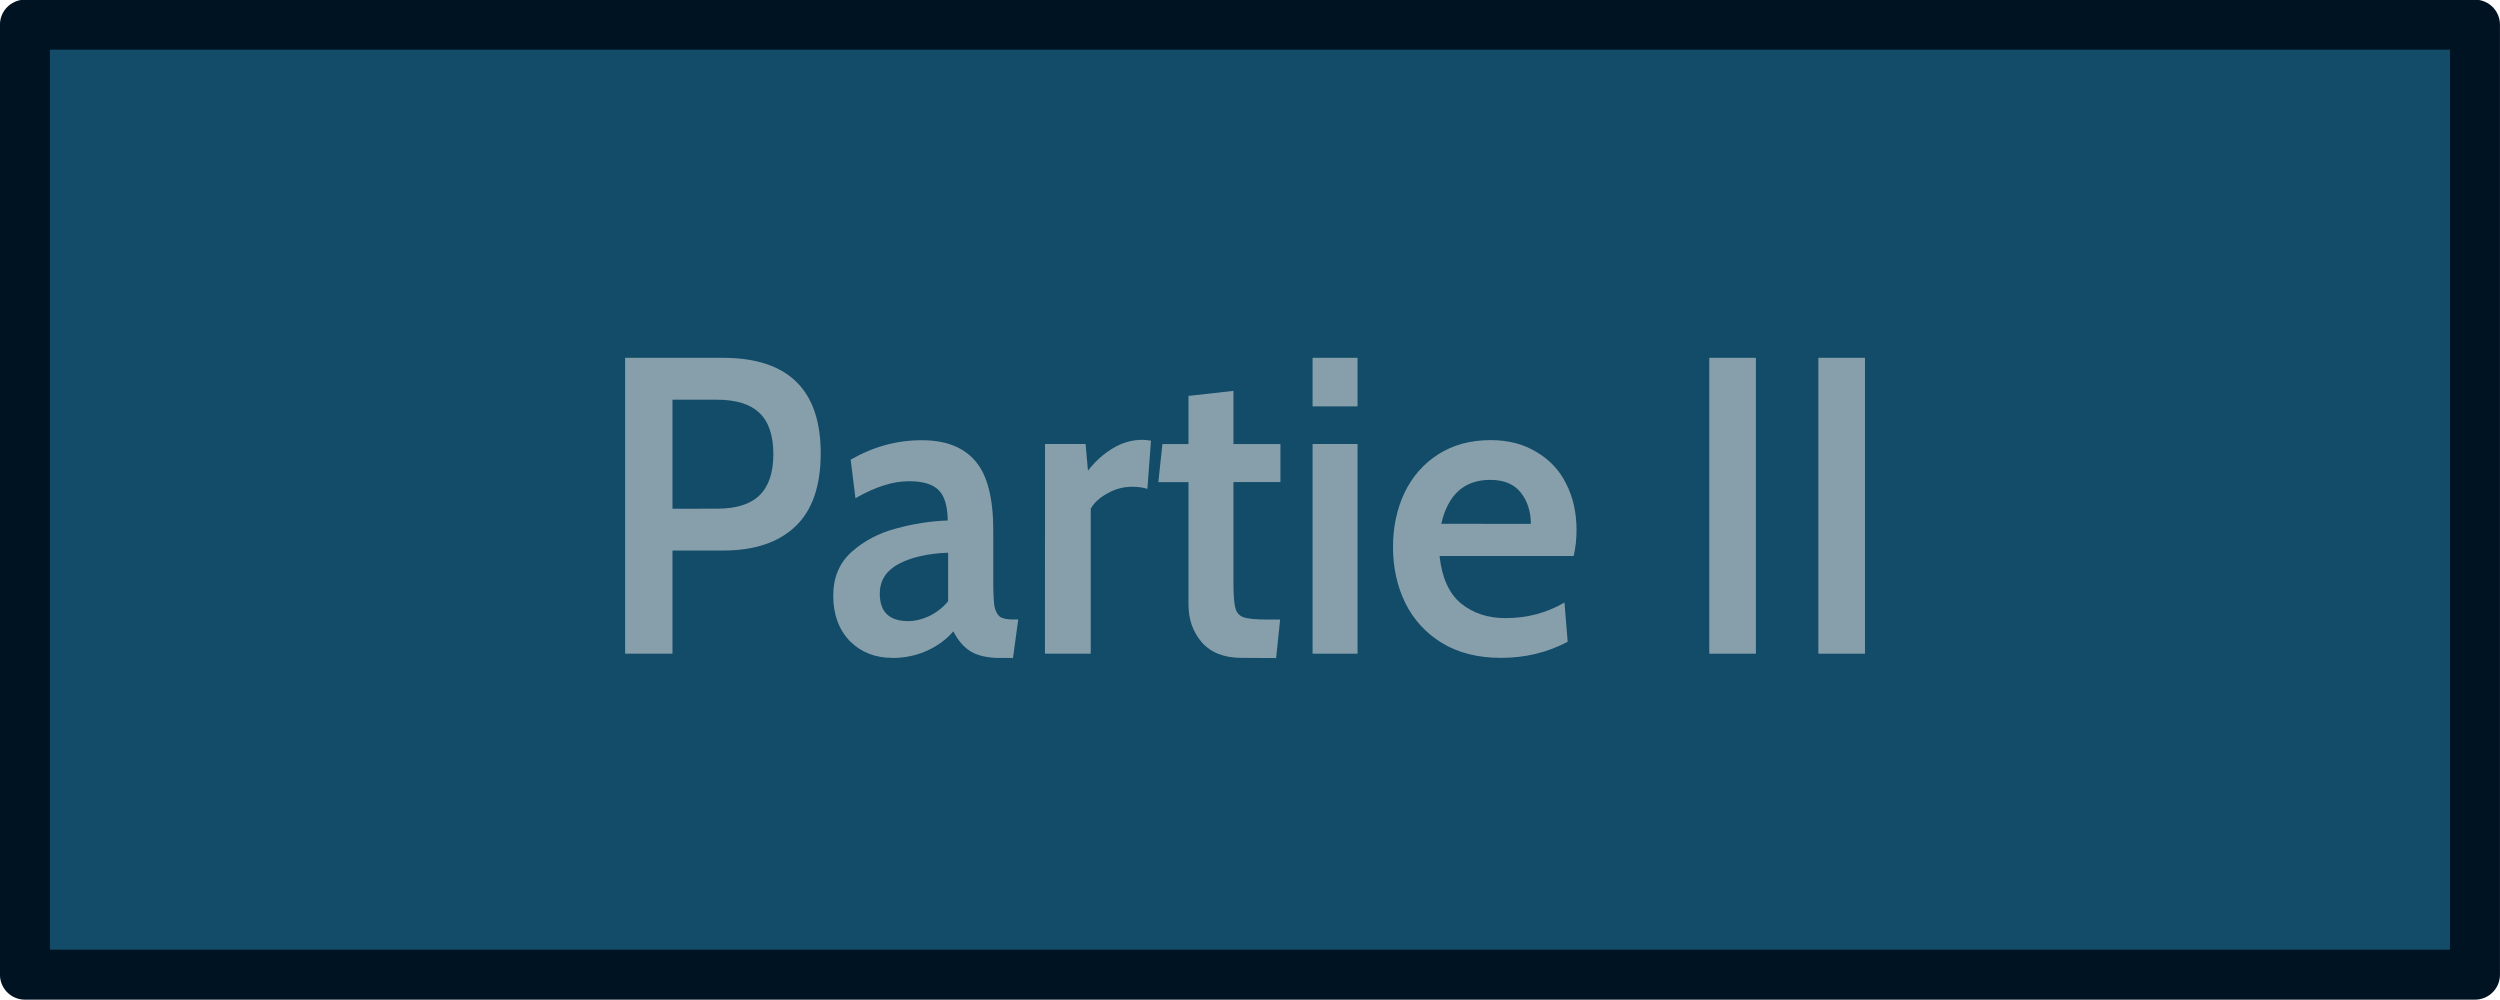 <?xml version="1.0" encoding="UTF-8" standalone="no"?>
<!-- Created with Inkscape (http://www.inkscape.org/) -->

<svg
   xmlns:dc="http://purl.org/dc/elements/1.1/"
   xmlns:cc="http://creativecommons.org/ns#"
   xmlns:rdf="http://www.w3.org/1999/02/22-rdf-syntax-ns#"
   xmlns:svg="http://www.w3.org/2000/svg"
   xmlns="http://www.w3.org/2000/svg"
   xmlns:sodipodi="http://sodipodi.sourceforge.net/DTD/sodipodi-0.dtd"
   xmlns:inkscape="http://www.inkscape.org/namespaces/inkscape"
   width="100"
   height="40"
   viewBox="0 0 26.458 10.583"
   version="1.1"
   id="svg919"
   inkscape:version="0.92.4 (5da689c313, 2019-01-14)"
   sodipodi:docname="Partie2.svg">
  <defs
     id="defs913" />
  <sodipodi:namedview
     id="base"
     pagecolor="#ffffff"
     bordercolor="#666666"
     borderopacity="1.0"
     inkscape:pageopacity="0.0"
     inkscape:pageshadow="2"
     inkscape:zoom="5.6568542"
     inkscape:cx="30.134661"
     inkscape:cy="17.30317"
     inkscape:document-units="px"
     inkscape:current-layer="layer1"
     showgrid="false"
     units="px"
     fit-margin-top="0"
     fit-margin-left="0"
     fit-margin-right="0"
     fit-margin-bottom="0"
     inkscape:window-width="1920"
     inkscape:window-height="1017"
     inkscape:window-x="-8"
     inkscape:window-y="-8"
     inkscape:window-maximized="1" />
  <g
     inkscape:label="Calque 1"
     inkscape:groupmode="layer"
     id="layer1"
     transform="translate(-48.916,-95.585)">
    <g
       transform="matrix(1,0,0,1,-9.293,-164.377)"
       id="g4782">
      <path
         style="fill:#134c69;fill-opacity:1;stroke:#001323;stroke-width:0.529;stroke-linecap:round;stroke-linejoin:round;stroke-miterlimit:4;stroke-dasharray:none;stroke-opacity:1"
         d="m 58.473,260.223 h 25.929 v 10.054 h -25.929 z"
         id="rect10-1-0-0-1" />
      <g
         aria-label="Partie II"
         transform="scale(0.975,1.026)"
         style="font-style:normal;font-variant:normal;font-weight:600;font-stretch:normal;font-size:4.36px;line-height:1.25;font-family:Cabin;-inkscape-font-specification:'Cabin, Semi-Bold';font-variant-ligatures:normal;font-variant-caps:normal;font-variant-numeric:normal;font-feature-settings:normal;text-align:start;letter-spacing:0px;word-spacing:0px;writing-mode:lr-tb;text-anchor:start;fill:#dcdcdc;fill-opacity:0.576;stroke:none;stroke-width:0.272"
         id="text819-2-2-1-2">
        <path
           d="m 66.487,257.065 h 1.059 q 1.064,0 1.064,0.985 0,0.506 -0.275,0.754 -0.275,0.249 -0.785,0.249 h -0.549 v 1.064 h -0.514 z m 1.003,1.556 q 0.305,0 0.453,-0.135 0.153,-0.14 0.153,-0.427 0,-0.292 -0.153,-0.427 -0.148,-0.135 -0.462,-0.135 h -0.48 v 1.125 z"
           style="font-style:normal;font-variant:normal;font-weight:600;font-stretch:normal;font-size:4.36px;font-family:Cabin;-inkscape-font-specification:'Cabin, Semi-Bold';font-variant-ligatures:normal;font-variant-caps:normal;font-variant-numeric:normal;font-feature-settings:normal;text-align:start;writing-mode:lr-tb;text-anchor:start;fill:#dcdcdc;fill-opacity:0.576;stroke-width:0.272"
           id="path12" />
        <path
           d="m 69.387,260.16 q -0.279,0 -0.462,-0.174 -0.179,-0.179 -0.179,-0.467 0,-0.283 0.201,-0.453 0.201,-0.17 0.48,-0.24 0.283,-0.074 0.562,-0.083 -0.004,-0.227 -0.1,-0.314 -0.096,-0.091 -0.318,-0.091 -0.14,0 -0.279,0.044 -0.135,0.039 -0.305,0.131 l -0.052,-0.397 q 0.366,-0.201 0.772,-0.201 0.392,0 0.584,0.218 0.192,0.214 0.192,0.711 v 0.536 q 0,0.17 0.013,0.249 0.017,0.074 0.057,0.105 0.044,0.03 0.14,0.03 h 0.061 l -0.057,0.397 H 70.56 q -0.209,0 -0.327,-0.07 -0.113,-0.07 -0.183,-0.205 -0.113,0.126 -0.288,0.201 -0.174,0.074 -0.375,0.074 z m 0.174,-0.379 q 0.109,0 0.227,-0.052 0.122,-0.057 0.205,-0.153 v -0.501 q -0.336,0.013 -0.541,0.118 -0.201,0.105 -0.201,0.305 0,0.283 0.31,0.283 z"
           style="font-style:normal;font-variant:normal;font-weight:600;font-stretch:normal;font-size:4.36px;font-family:Cabin;-inkscape-font-specification:'Cabin, Semi-Bold';font-variant-ligatures:normal;font-variant-caps:normal;font-variant-numeric:normal;font-feature-settings:normal;text-align:start;writing-mode:lr-tb;text-anchor:start;fill:#dcdcdc;fill-opacity:0.576;stroke-width:0.272"
           id="path14" />
        <path
           d="m 71.045,257.954 h 0.44 l 0.026,0.275 q 0.118,-0.144 0.27,-0.231 0.153,-0.087 0.318,-0.087 0.044,0 0.096,0.009 l -0.039,0.497 q -0.07,-0.022 -0.166,-0.022 -0.144,0 -0.27,0.07 -0.126,0.065 -0.179,0.157 v 1.495 h -0.497 z"
           style="font-style:normal;font-variant:normal;font-weight:600;font-stretch:normal;font-size:4.36px;font-family:Cabin;-inkscape-font-specification:'Cabin, Semi-Bold';font-variant-ligatures:normal;font-variant-caps:normal;font-variant-numeric:normal;font-feature-settings:normal;text-align:start;writing-mode:lr-tb;text-anchor:start;fill:#dcdcdc;fill-opacity:0.576;stroke-width:0.272"
           id="path16" />
        <path
           d="m 73.178,260.16 q -0.283,0 -0.432,-0.161 -0.144,-0.161 -0.144,-0.388 v -1.264 h -0.327 l 0.044,-0.392 h 0.283 v -0.497 l 0.488,-0.052 v 0.549 h 0.51 v 0.392 h -0.51 v 1.038 q 0,0.192 0.022,0.266 0.022,0.07 0.092,0.092 0.074,0.022 0.262,0.022 h 0.131 l -0.044,0.397 z"
           style="font-style:normal;font-variant:normal;font-weight:600;font-stretch:normal;font-size:4.36px;font-family:Cabin;-inkscape-font-specification:'Cabin, Semi-Bold';font-variant-ligatures:normal;font-variant-caps:normal;font-variant-numeric:normal;font-feature-settings:normal;text-align:start;writing-mode:lr-tb;text-anchor:start;fill:#dcdcdc;fill-opacity:0.576;stroke-width:0.272"
           id="path18" />
        <path
           d="m 73.949,257.065 h 0.488 v 0.501 h -0.488 z m 0,0.889 h 0.488 v 2.163 h -0.488 z"
           style="font-style:normal;font-variant:normal;font-weight:600;font-stretch:normal;font-size:4.36px;font-family:Cabin;-inkscape-font-specification:'Cabin, Semi-Bold';font-variant-ligatures:normal;font-variant-caps:normal;font-variant-numeric:normal;font-feature-settings:normal;text-align:start;writing-mode:lr-tb;text-anchor:start;fill:#dcdcdc;fill-opacity:0.576;stroke-width:0.272"
           id="path20" />
        <path
           d="m 75.995,260.16 q -0.375,0 -0.641,-0.153 -0.262,-0.153 -0.397,-0.41 -0.135,-0.262 -0.135,-0.58 0,-0.305 0.122,-0.554 0.126,-0.253 0.366,-0.401 0.244,-0.148 0.571,-0.148 0.288,0 0.497,0.122 0.214,0.118 0.323,0.327 0.113,0.209 0.113,0.48 0,0.14 -0.031,0.266 h -1.456 q 0.039,0.336 0.231,0.488 0.196,0.153 0.484,0.153 0.353,0 0.641,-0.161 l 0.035,0.405 q -0.331,0.166 -0.724,0.166 z m 0.323,-1.382 q 0,-0.192 -0.109,-0.323 -0.109,-0.131 -0.331,-0.131 -0.423,0 -0.532,0.453 z"
           style="font-style:normal;font-variant:normal;font-weight:600;font-stretch:normal;font-size:4.36px;font-family:Cabin;-inkscape-font-specification:'Cabin, Semi-Bold';font-variant-ligatures:normal;font-variant-caps:normal;font-variant-numeric:normal;font-feature-settings:normal;text-align:start;writing-mode:lr-tb;text-anchor:start;fill:#dcdcdc;fill-opacity:0.576;stroke-width:0.272"
           id="path22" />
        <path
           d="m 78.255,257.065 h 0.506 v 3.052 h -0.506 z"
           style="font-style:normal;font-variant:normal;font-weight:600;font-stretch:normal;font-size:4.36px;font-family:Cabin;-inkscape-font-specification:'Cabin, Semi-Bold';font-variant-ligatures:normal;font-variant-caps:normal;font-variant-numeric:normal;font-feature-settings:normal;text-align:start;writing-mode:lr-tb;text-anchor:start;fill:#dcdcdc;fill-opacity:0.576;stroke-width:0.272"
           id="path24" />
        <path
           d="m 79.439,257.065 h 0.506 v 3.052 h -0.506 z"
           style="font-style:normal;font-variant:normal;font-weight:600;font-stretch:normal;font-size:4.36px;font-family:Cabin;-inkscape-font-specification:'Cabin, Semi-Bold';font-variant-ligatures:normal;font-variant-caps:normal;font-variant-numeric:normal;font-feature-settings:normal;text-align:start;writing-mode:lr-tb;text-anchor:start;fill:#dcdcdc;fill-opacity:0.576;stroke-width:0.272"
           id="path26" />
      </g>
    </g>
  </g>
</svg>
